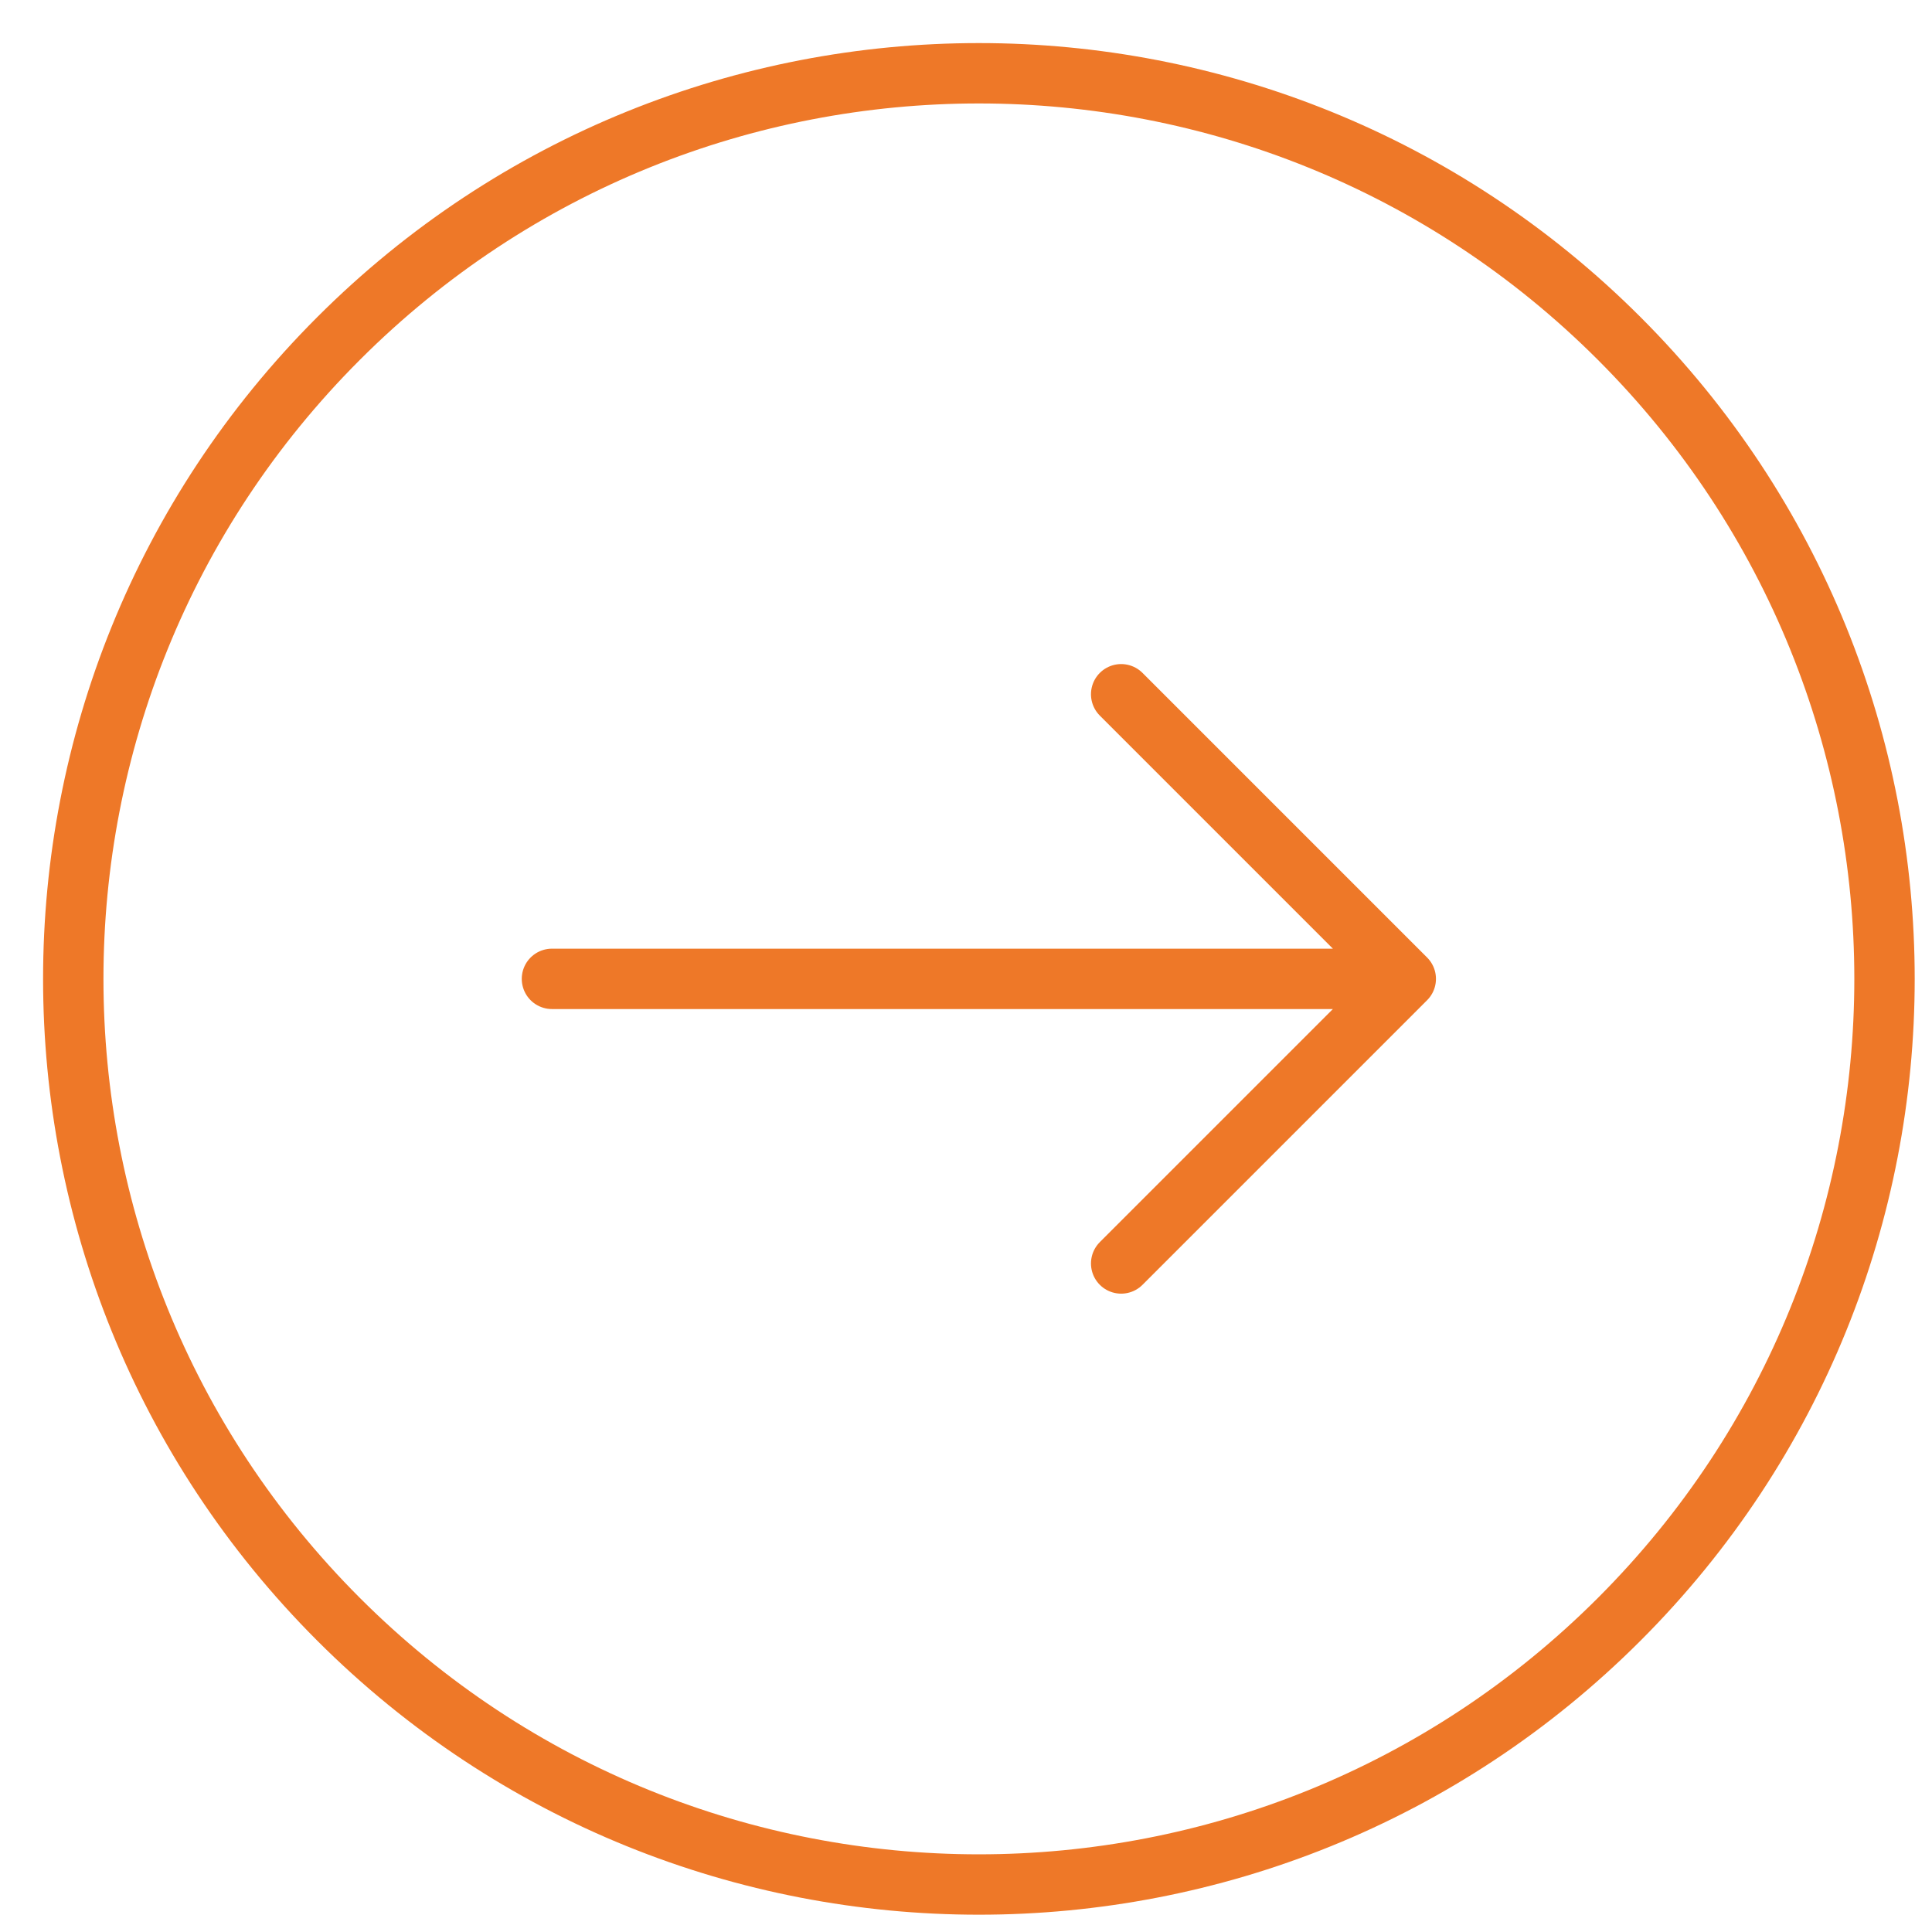 <svg width="32" height="32" viewBox="0 0 32 32" fill="none" xmlns="http://www.w3.org/2000/svg">
<path d="M18.57 20.927L23.284 16.213M23.284 16.213L18.57 11.499M23.284 16.213H9.142M26.82 5.607C20.962 -0.251 11.464 -0.251 5.607 5.607C-0.251 11.465 -0.251 20.962 5.607 26.82C11.464 32.678 20.962 32.678 26.82 26.82C32.678 20.962 32.678 11.465 26.82 5.607Z" stroke="#EE7828" stroke-linecap="round" stroke-linejoin="round"/>
</svg>

